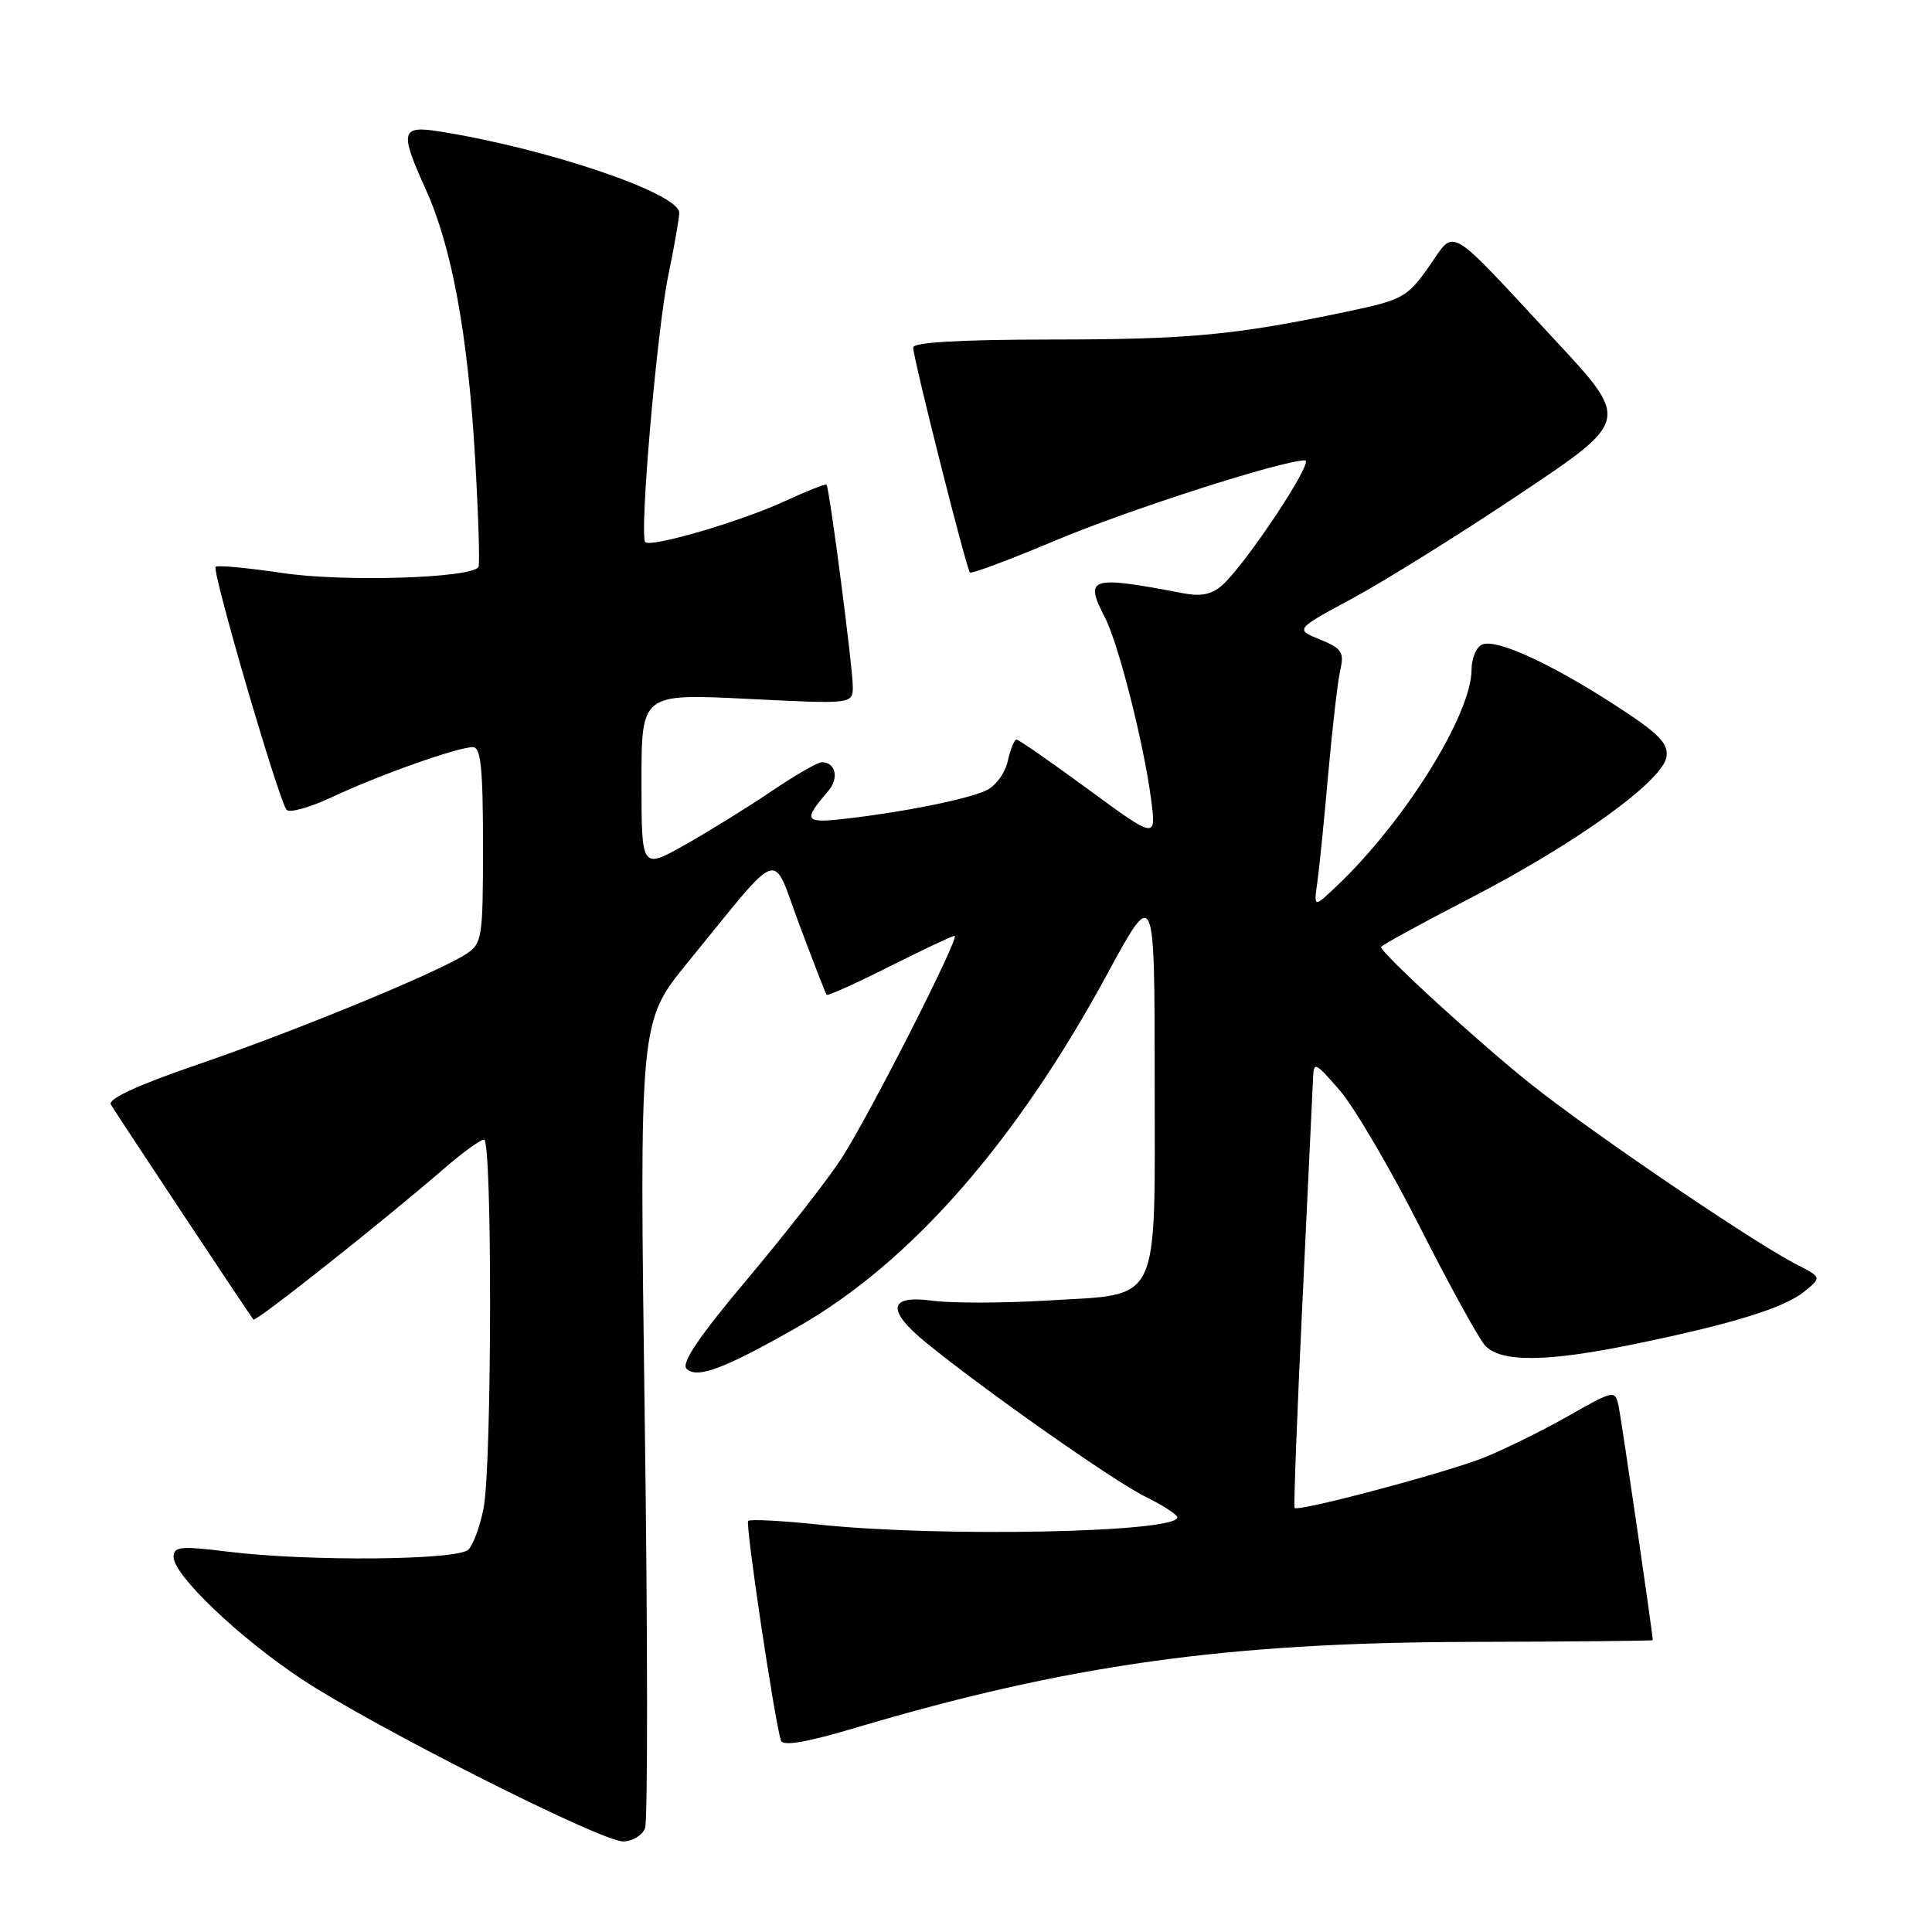 <?xml version="1.0" encoding="UTF-8" standalone="no"?>
<!DOCTYPE svg PUBLIC "-//W3C//DTD SVG 1.1//EN" "http://www.w3.org/Graphics/SVG/1.1/DTD/svg11.dtd" >
<svg xmlns="http://www.w3.org/2000/svg" xmlns:xlink="http://www.w3.org/1999/xlink" version="1.1" viewBox="0 0 256 256">
 <g >
 <path fill="currentColor"
d=" M 85.47 242.25 C 85.84 241.29 85.83 216.85 85.43 187.94 C 84.72 135.37 84.72 135.37 91.11 127.55 C 103.90 111.89 102.16 112.47 105.95 122.61 C 107.78 127.50 109.39 131.64 109.53 131.81 C 109.68 131.99 113.43 130.30 117.87 128.06 C 122.32 125.83 126.19 124.00 126.49 124.00 C 127.29 124.00 115.20 147.78 111.50 153.50 C 109.71 156.25 104.13 163.41 99.09 169.41 C 92.64 177.07 90.23 180.63 90.97 181.37 C 92.34 182.74 96.01 181.36 105.77 175.79 C 120.66 167.28 134.63 151.35 146.68 129.13 C 152.99 117.50 152.99 117.50 153.00 142.75 C 153.00 173.50 154.02 171.39 138.71 172.33 C 132.87 172.68 126.05 172.69 123.55 172.35 C 117.70 171.55 117.41 173.59 122.75 177.94 C 130.52 184.27 147.66 196.31 151.75 198.31 C 154.09 199.46 156.00 200.70 156.00 201.06 C 156.00 203.08 124.63 203.71 108.54 202.02 C 103.62 201.50 99.39 201.28 99.14 201.53 C 98.73 201.93 102.62 227.95 103.48 230.63 C 103.73 231.41 106.84 230.88 113.26 228.97 C 141.44 220.59 162.56 217.64 194.75 217.56 C 208.09 217.53 219.00 217.42 219.00 217.33 C 219.00 216.52 214.84 187.99 214.47 186.31 C 214.00 184.15 213.89 184.17 207.75 187.66 C 204.31 189.61 199.28 192.08 196.58 193.16 C 191.45 195.19 171.99 200.36 171.54 199.81 C 171.40 199.64 171.87 187.35 172.58 172.50 C 173.29 157.65 173.92 144.38 173.98 143.00 C 174.07 140.60 174.21 140.66 177.54 144.50 C 179.44 146.70 184.20 154.80 188.10 162.50 C 192.00 170.20 195.90 177.29 196.75 178.25 C 198.81 180.56 204.91 180.51 216.67 178.08 C 229.62 175.41 236.40 173.31 239.08 171.14 C 241.40 169.26 241.40 169.26 237.95 167.49 C 232.35 164.62 211.10 150.20 203.00 143.77 C 196.10 138.30 183.00 126.31 183.00 125.48 C 183.00 125.28 188.31 122.38 194.80 119.02 C 208.85 111.76 220.36 103.46 220.82 100.27 C 221.07 98.47 219.77 97.16 214.03 93.45 C 205.43 87.89 198.36 84.65 196.43 85.39 C 195.64 85.69 195.00 87.19 194.99 88.72 C 194.97 94.68 186.17 108.82 177.13 117.40 C 174.08 120.30 174.08 120.30 174.55 116.90 C 174.82 115.03 175.47 108.55 176.00 102.50 C 176.54 96.45 177.25 90.28 177.59 88.80 C 178.14 86.43 177.80 85.92 174.91 84.74 C 171.59 83.39 171.59 83.39 179.30 79.24 C 183.53 76.95 193.51 70.73 201.47 65.40 C 215.95 55.71 215.95 55.71 206.09 45.11 C 191.46 29.37 192.93 30.23 189.33 35.34 C 186.46 39.41 185.85 39.74 178.39 41.31 C 163.64 44.41 157.52 44.98 139.25 44.99 C 127.17 45.00 121.00 45.36 121.00 46.05 C 121.00 47.46 128.05 75.38 128.52 75.86 C 128.73 76.06 133.76 74.18 139.70 71.68 C 149.43 67.57 169.89 61.00 172.92 61.00 C 174.20 61.00 165.19 74.61 161.99 77.51 C 160.61 78.76 159.17 79.07 156.79 78.61 C 144.37 76.24 143.64 76.47 146.43 81.87 C 148.20 85.28 151.58 98.63 152.52 105.86 C 153.22 111.21 153.22 111.21 144.22 104.61 C 139.27 100.97 134.98 98.00 134.69 98.00 C 134.40 98.00 133.88 99.29 133.53 100.86 C 133.18 102.45 131.90 104.18 130.65 104.75 C 128.05 105.93 119.88 107.58 112.16 108.47 C 106.56 109.12 106.34 108.79 109.75 104.81 C 111.21 103.11 110.73 101.00 108.89 101.00 C 108.34 101.00 105.33 102.74 102.20 104.86 C 99.06 106.98 93.91 110.17 90.75 111.95 C 85.00 115.19 85.00 115.19 85.00 103.55 C 85.00 91.91 85.00 91.91 99.00 92.60 C 113.00 93.30 113.00 93.30 113.00 90.96 C 113.00 88.44 109.91 64.68 109.52 64.23 C 109.40 64.08 106.91 65.06 104.01 66.40 C 98.25 69.07 86.26 72.59 85.50 71.83 C 84.69 71.02 87.03 43.84 88.55 36.50 C 89.35 32.65 90.00 28.91 90.00 28.19 C 90.00 25.62 72.54 19.69 58.25 17.42 C 53.11 16.60 52.92 17.38 56.43 25.13 C 59.86 32.71 61.99 44.25 62.94 60.50 C 63.39 68.20 63.60 74.78 63.40 75.13 C 62.53 76.61 45.54 77.14 37.44 75.93 C 32.79 75.24 28.80 74.87 28.57 75.10 C 28.04 75.63 36.97 106.20 37.98 107.31 C 38.38 107.75 41.14 106.97 44.11 105.57 C 50.23 102.69 60.65 99.00 62.66 99.00 C 63.71 99.00 64.00 101.78 64.00 111.98 C 64.00 124.33 63.89 125.02 61.75 126.42 C 58.01 128.86 39.26 136.58 26.26 141.03 C 18.19 143.80 14.25 145.62 14.69 146.36 C 15.45 147.64 33.12 174.31 33.58 174.85 C 33.88 175.21 50.92 161.71 58.89 154.80 C 61.31 152.71 63.67 151.00 64.14 151.00 C 65.24 151.00 65.19 194.09 64.08 199.83 C 63.62 202.21 62.71 204.69 62.07 205.33 C 60.65 206.75 40.90 206.92 30.25 205.61 C 23.94 204.83 23.00 204.92 23.00 206.29 C 23.00 208.72 31.68 217.00 40.00 222.51 C 49.49 228.79 79.61 244.00 82.56 244.00 C 83.78 244.00 85.09 243.21 85.47 242.25 Z "/>
</g>
</svg>